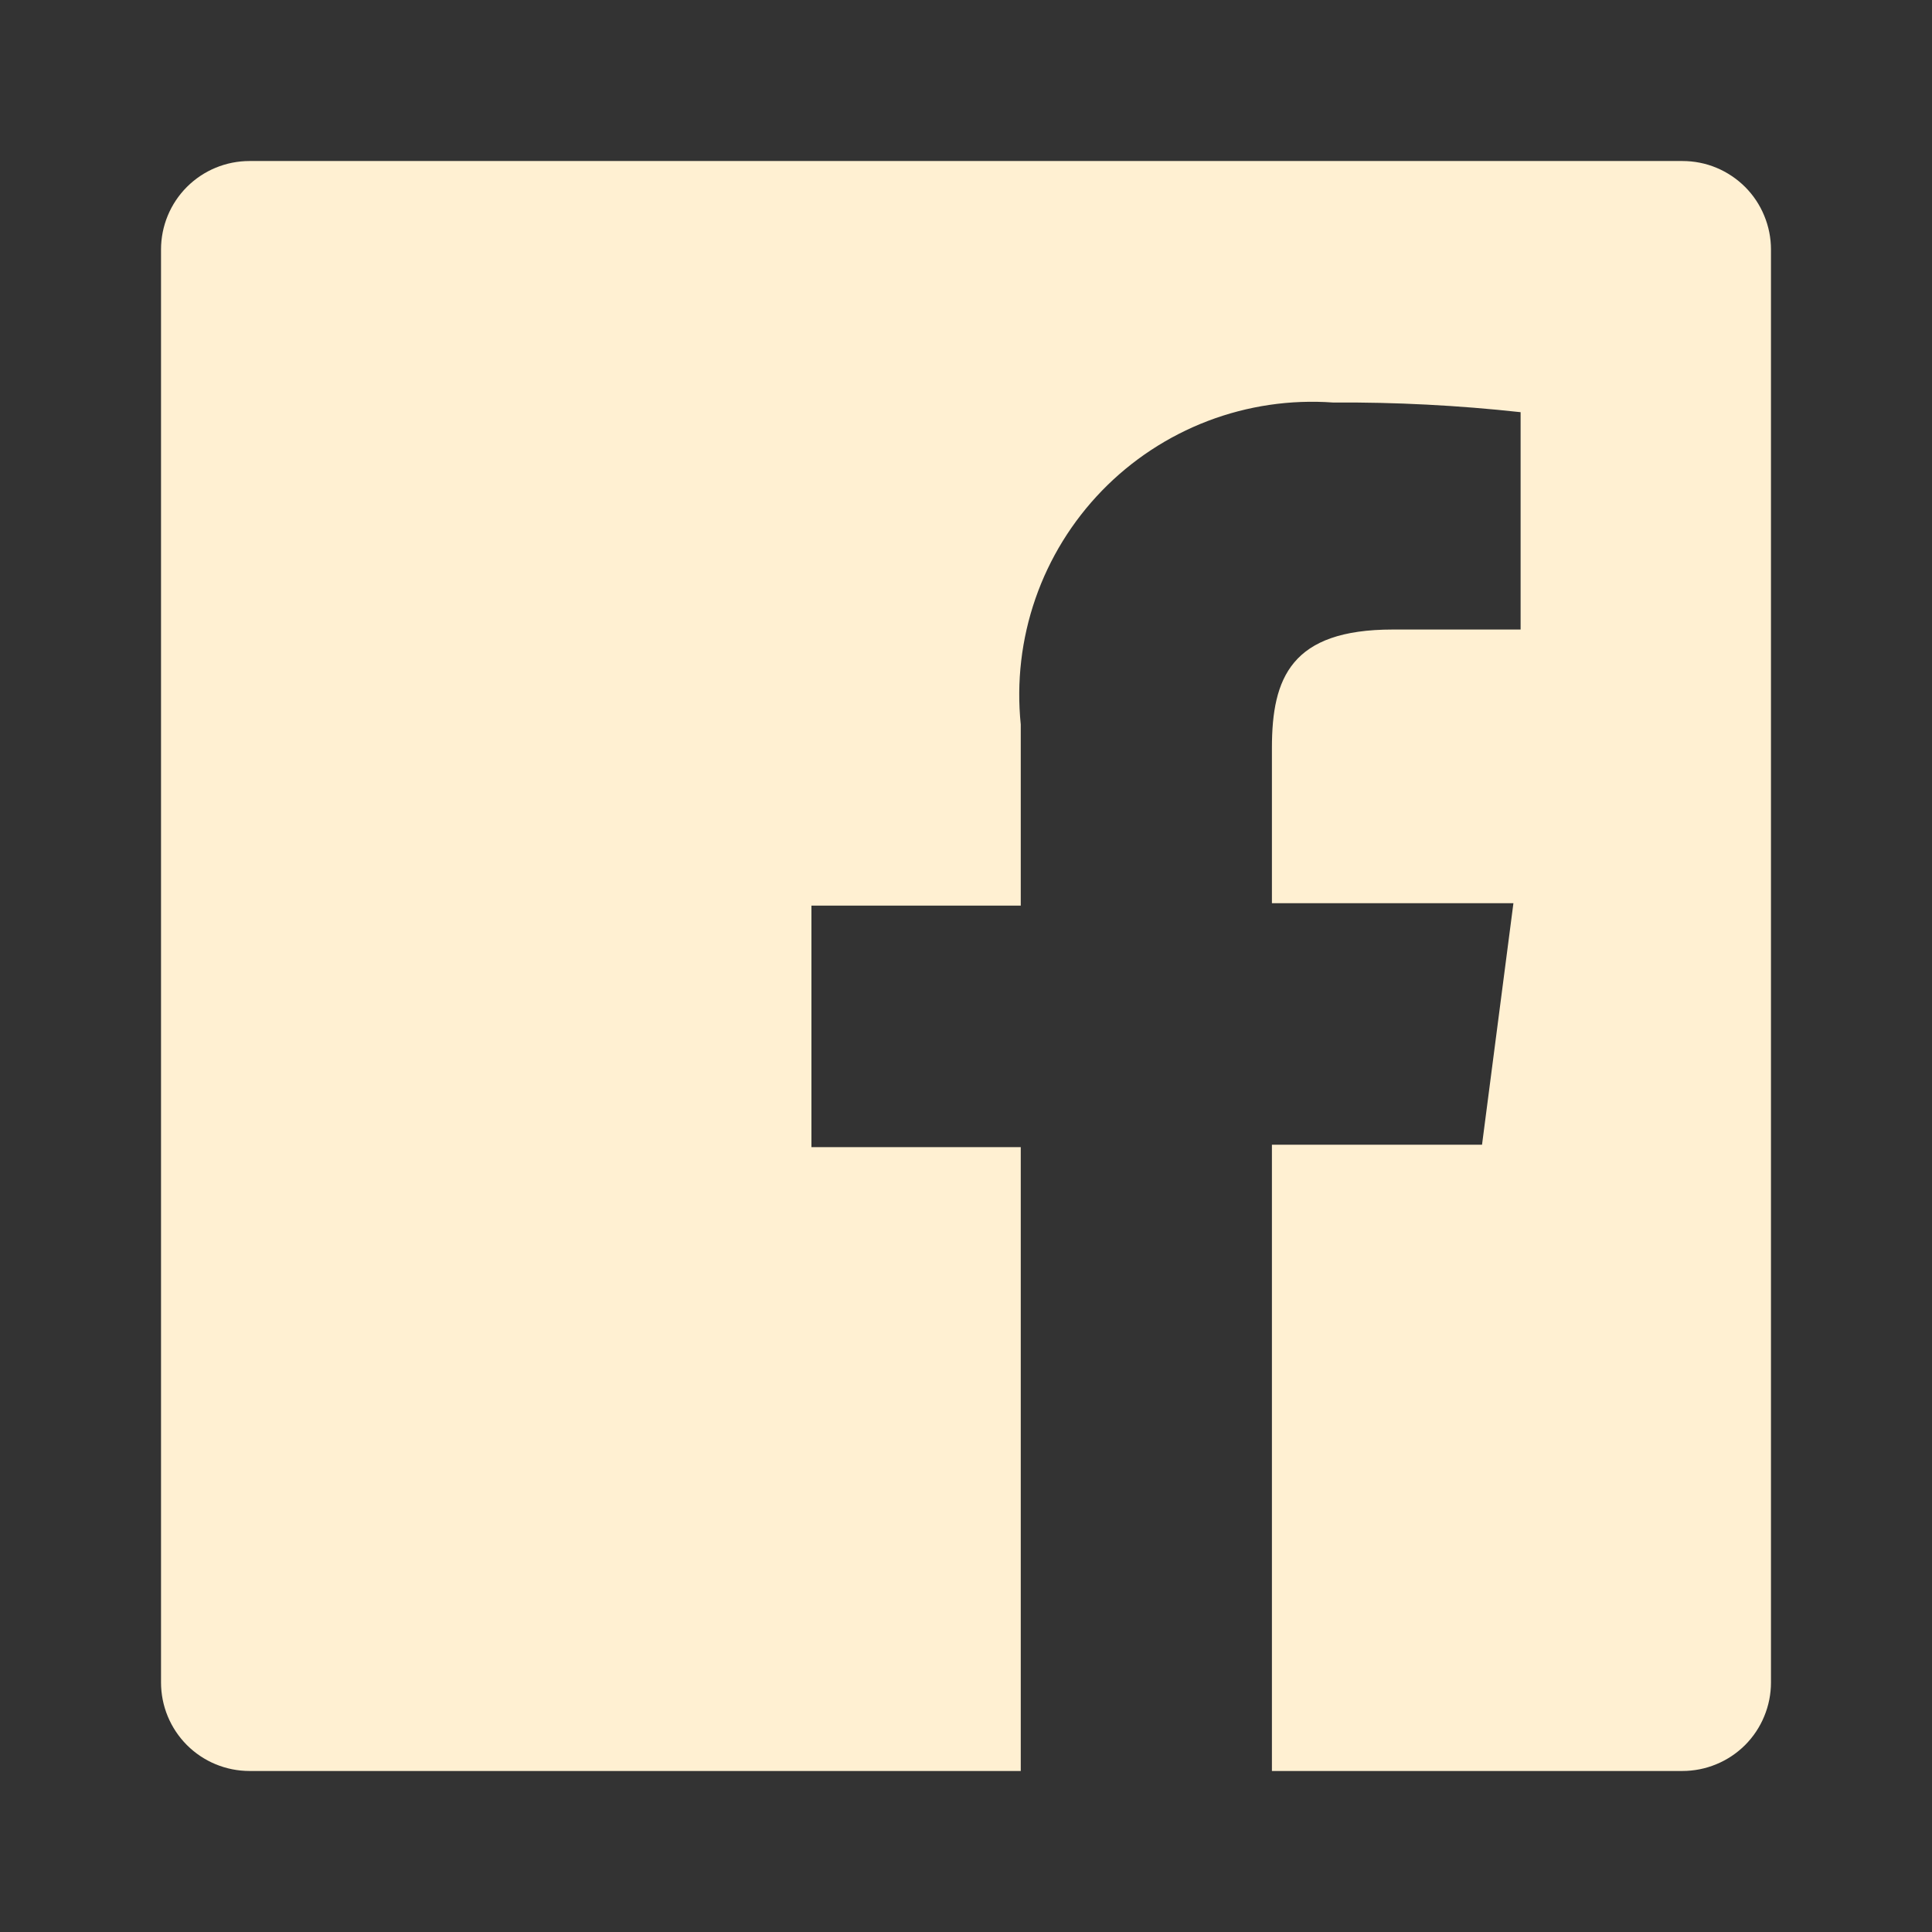 <svg width="32" height="32" viewBox="0 0 32 32" fill="none" xmlns="http://www.w3.org/2000/svg">
<rect x="0" y="0" width="32" height="32" fill="#333333" stroke="none"/>
<path d="M27.866 2.667H4.133C3.744 2.667 3.371 2.821 3.096 3.096C2.821 3.371 2.667 3.744 2.667 4.133V27.866C2.667 28.256 2.821 28.628 3.096 28.904C3.371 29.179 3.744 29.333 4.133 29.333H16.907V19H13.44V15H16.907V12C16.835 11.296 16.918 10.584 17.15 9.915C17.382 9.246 17.758 8.637 18.251 8.128C18.744 7.62 19.342 7.226 20.004 6.973C20.665 6.721 21.374 6.616 22.08 6.667C23.118 6.66 24.155 6.714 25.186 6.827V10.427H23.067C21.387 10.427 21.067 11.226 21.067 12.386V14.96H25.067L24.547 18.96H21.067V29.333H27.866C28.059 29.333 28.25 29.295 28.428 29.221C28.606 29.148 28.767 29.04 28.904 28.904C29.04 28.767 29.148 28.606 29.221 28.428C29.295 28.25 29.333 28.059 29.333 27.866V4.133C29.333 3.941 29.295 3.75 29.221 3.572C29.148 3.394 29.04 3.232 28.904 3.096C28.767 2.96 28.606 2.852 28.428 2.778C28.25 2.704 28.059 2.667 27.866 2.667Z" fill="#FFF0D2"/>
</svg>
